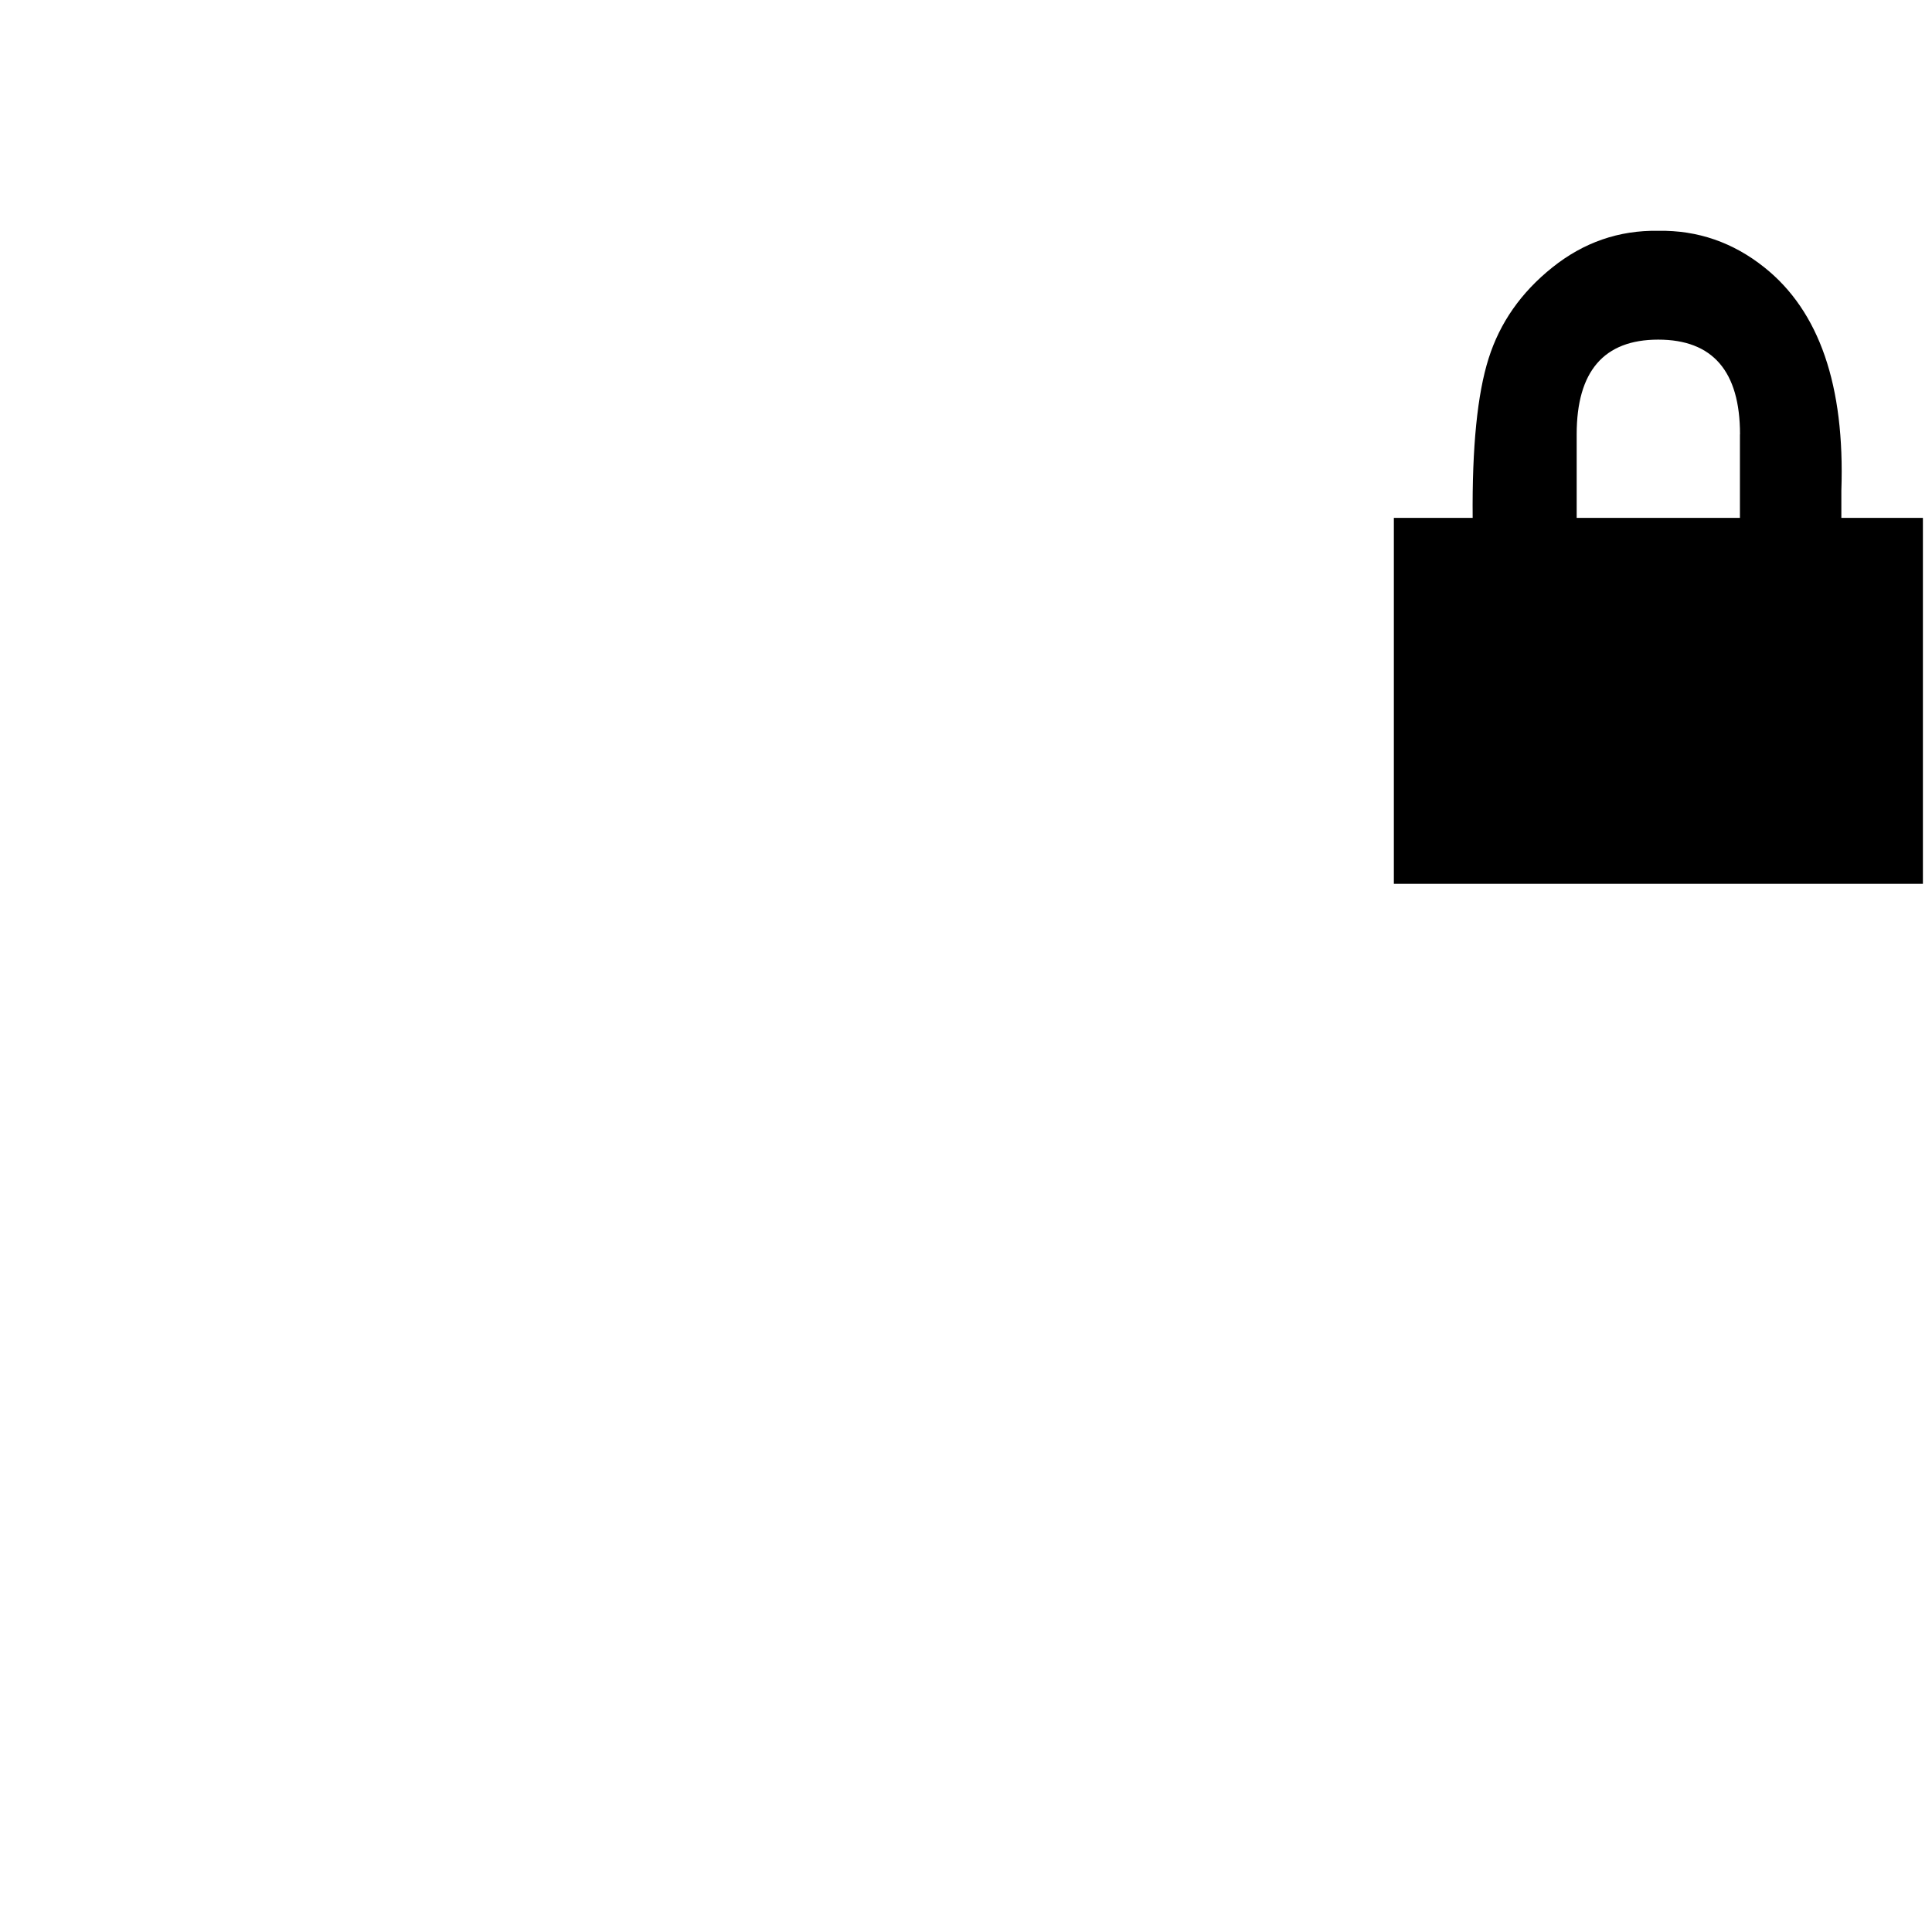 <?xml version="1.0" encoding="utf-8"?>
<!-- Generator: Adobe Illustrator 16.0.4, SVG Export Plug-In . SVG Version: 6.00 Build 0)  -->
<!DOCTYPE svg PUBLIC "-//W3C//DTD SVG 1.1//EN" "http://www.w3.org/Graphics/SVG/1.1/DTD/svg11.dtd">
<svg version="1.1" id="Layer_1" xmlns="http://www.w3.org/2000/svg" xmlns:xlink="http://www.w3.org/1999/xlink" x="0px" y="0px"
	 width="24px" height="24px" viewBox="0 0 24 24" enable-background="new 0 0 24 24" xml:space="preserve">
<g transform="matrix(1 0 0 -1 0 1638)">
	<path d="M21.615,1632.604c0,0.784-0.339,1.177-1.016,1.177c-0.675,0-1.013-0.393-1.013-1.177v-1.037h2.028V1632.604z
		 M20.6,1635.133c0.491,0.008,0.93-0.145,1.318-0.455c0.683-0.544,1.001-1.469,0.956-2.773v-0.338h1.013v-4.546h-6.572v4.546h0.979
		c-0.008,0.877,0.058,1.538,0.198,1.98c0.14,0.443,0.403,0.82,0.792,1.131S20.11,1635.141,20.6,1635.133z"/>
</g>
</svg>
